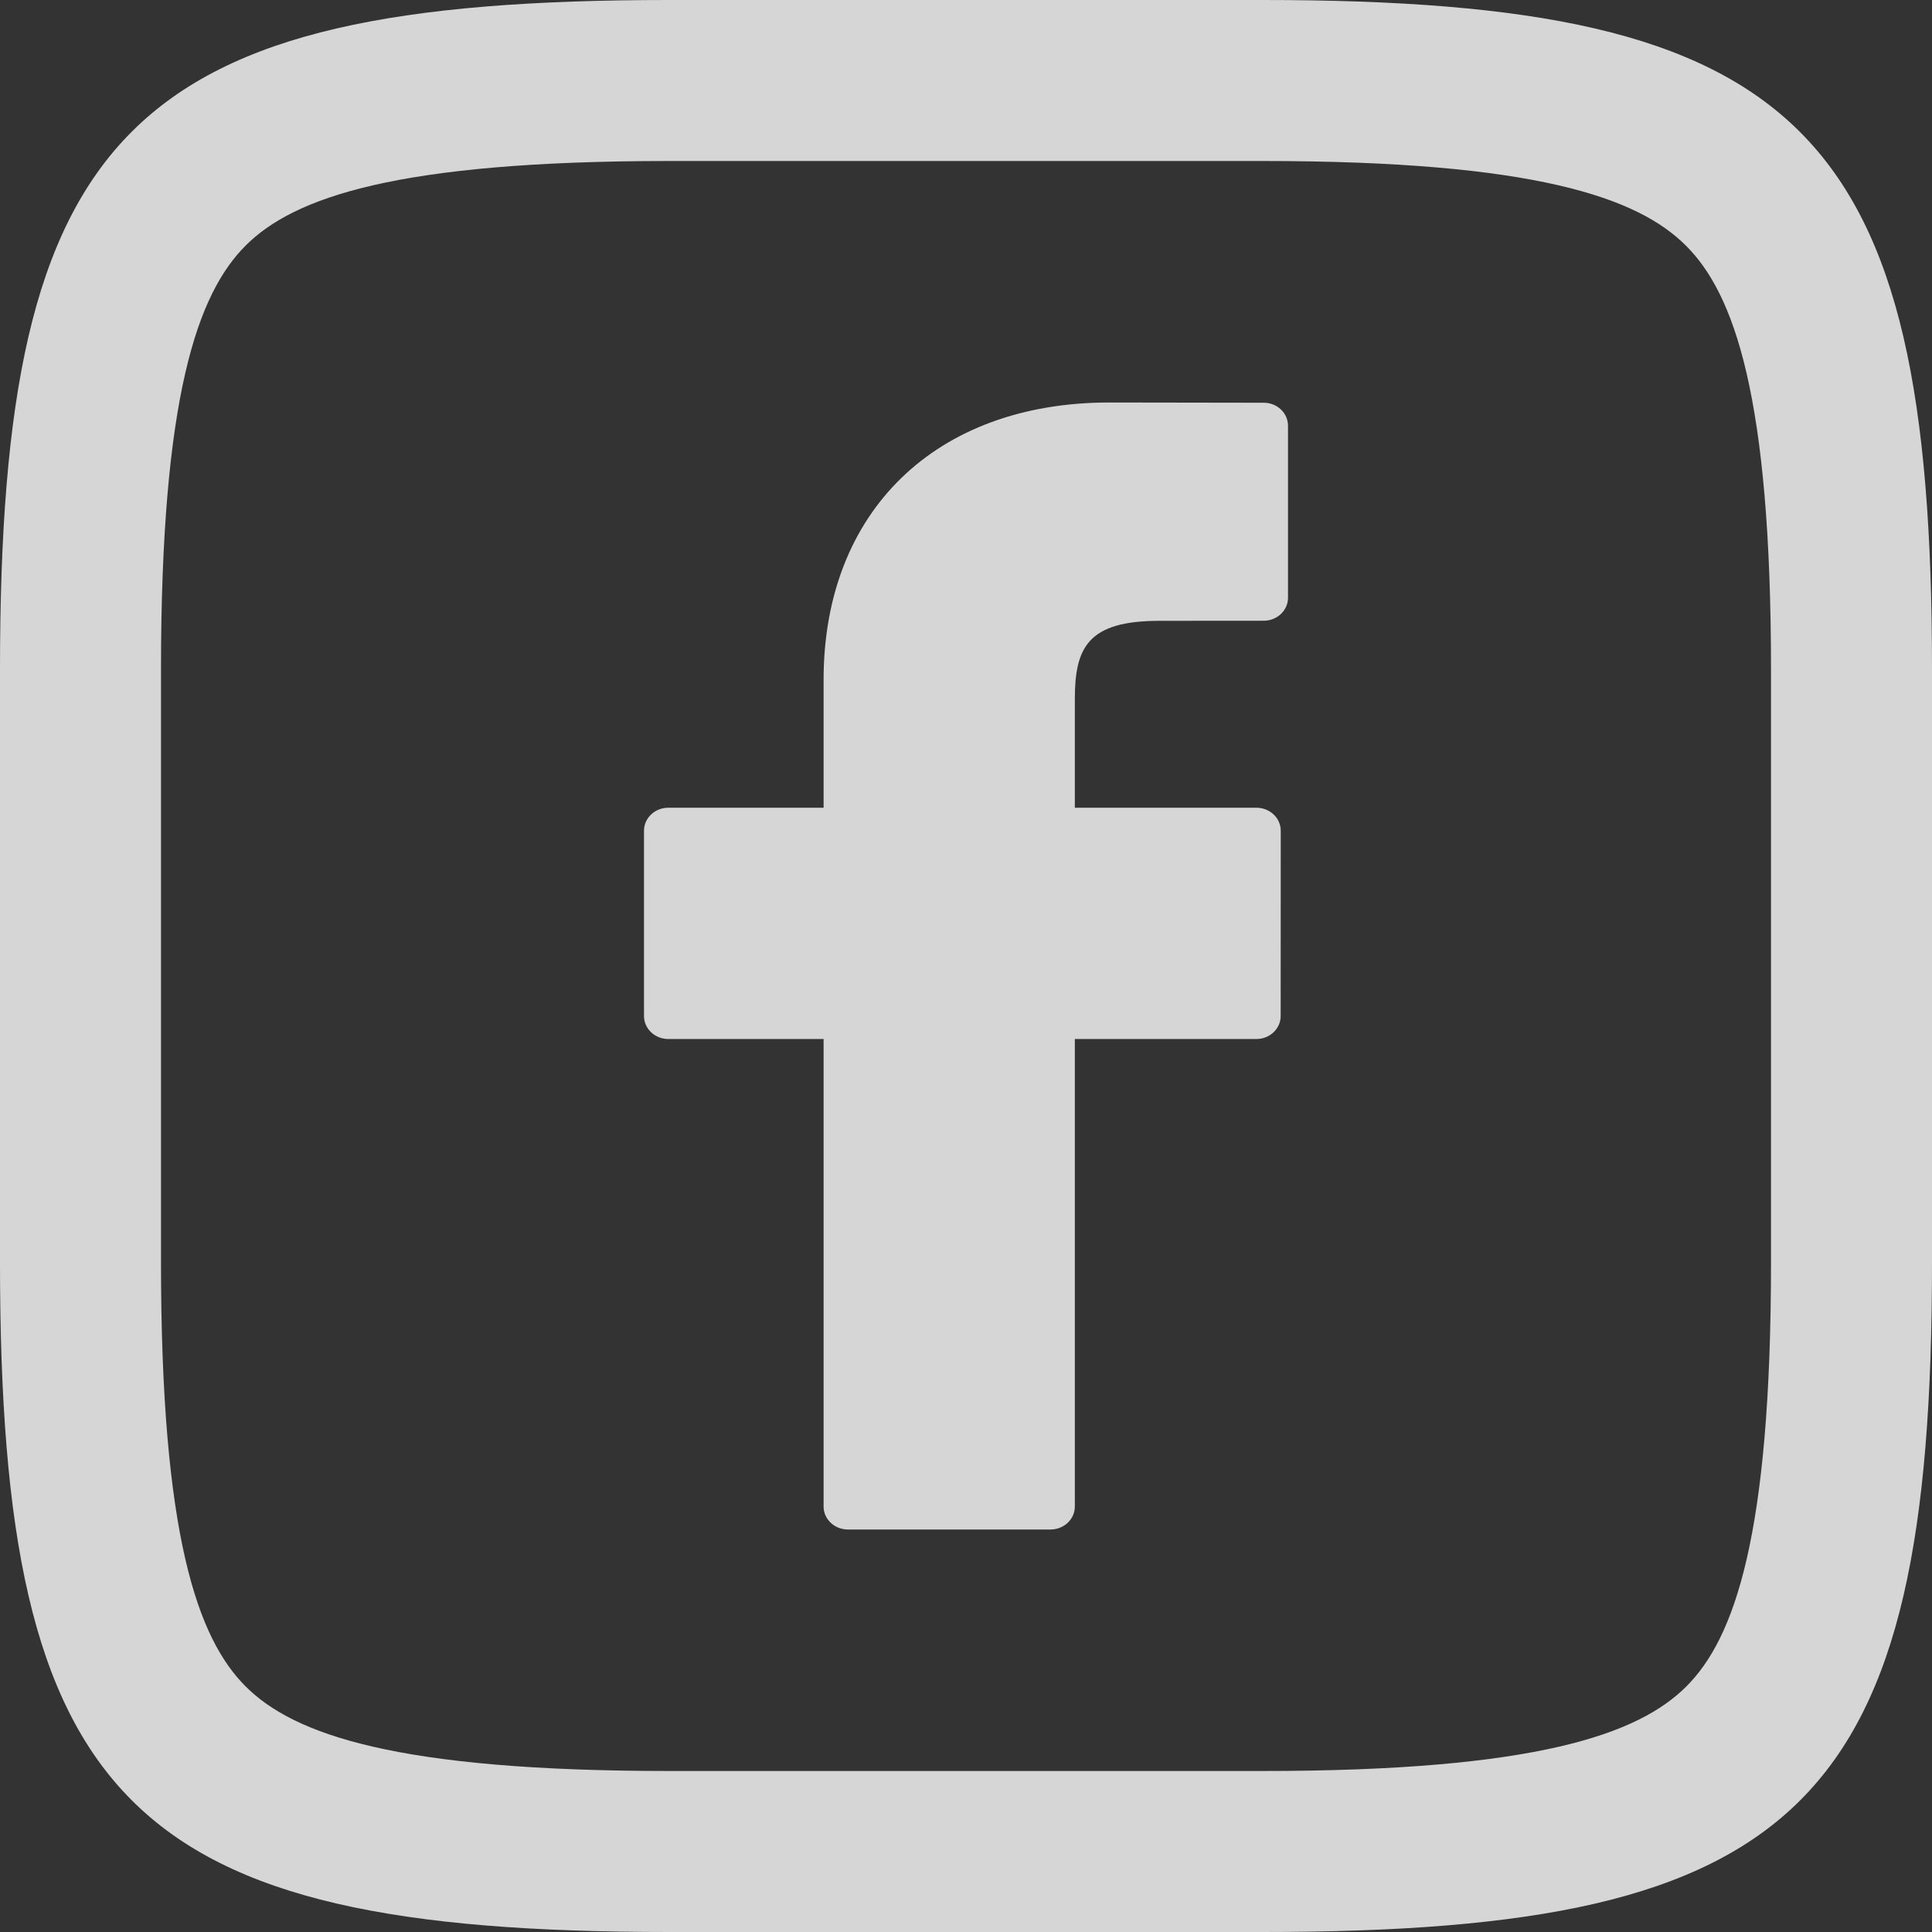 <svg width="24" height="24" viewBox="0 0 24 24" fill="none" xmlns="http://www.w3.org/2000/svg">
<rect x="0" y="0" width="24" height="24" fill="#333333" stroke="none"/>
<path opacity="0.8" fill-rule="evenodd" clip-rule="evenodd" d="M15.684 2H8.316C4.918 2 3.647 2.455 3.051 3.051C2.455 3.647 2 4.918 2 8.316V15.684C2 19.082 2.455 20.353 3.051 20.949C3.647 21.545 4.918 22 8.316 22H15.684C19.082 22 20.353 21.545 20.949 20.949C21.545 20.353 22 19.082 22 15.684V8.316C22 4.921 21.542 3.649 20.944 3.052C20.346 2.454 19.072 2 15.684 2ZM15.684 0H8.316C1.592 0 0 1.592 0 8.316V15.684C0 22.408 1.592 24 8.316 24H15.684C22.408 24 24 22.408 24 15.684V8.316C24 1.592 22.391 0 15.684 0Z" fill="white"/>
<path opacity="0.8" d="M15.699 5.003L13.78 5C11.624 5 10.231 6.352 10.231 8.445V10.034H8.302C8.135 10.034 8 10.162 8 10.32V12.621C8 12.779 8.135 12.907 8.302 12.907H10.231V18.715C10.231 18.872 10.366 19 10.533 19H13.05C13.217 19 13.352 18.872 13.352 18.715V12.907H15.607C15.774 12.907 15.909 12.779 15.909 12.621L15.91 10.32C15.91 10.244 15.878 10.171 15.822 10.118C15.765 10.064 15.688 10.034 15.608 10.034H13.352V8.687C13.352 8.04 13.515 7.712 14.406 7.712L15.698 7.711C15.865 7.711 16 7.583 16 7.426V5.288C16 5.131 15.865 5.003 15.699 5.003Z" fill="white"/>
</svg>
